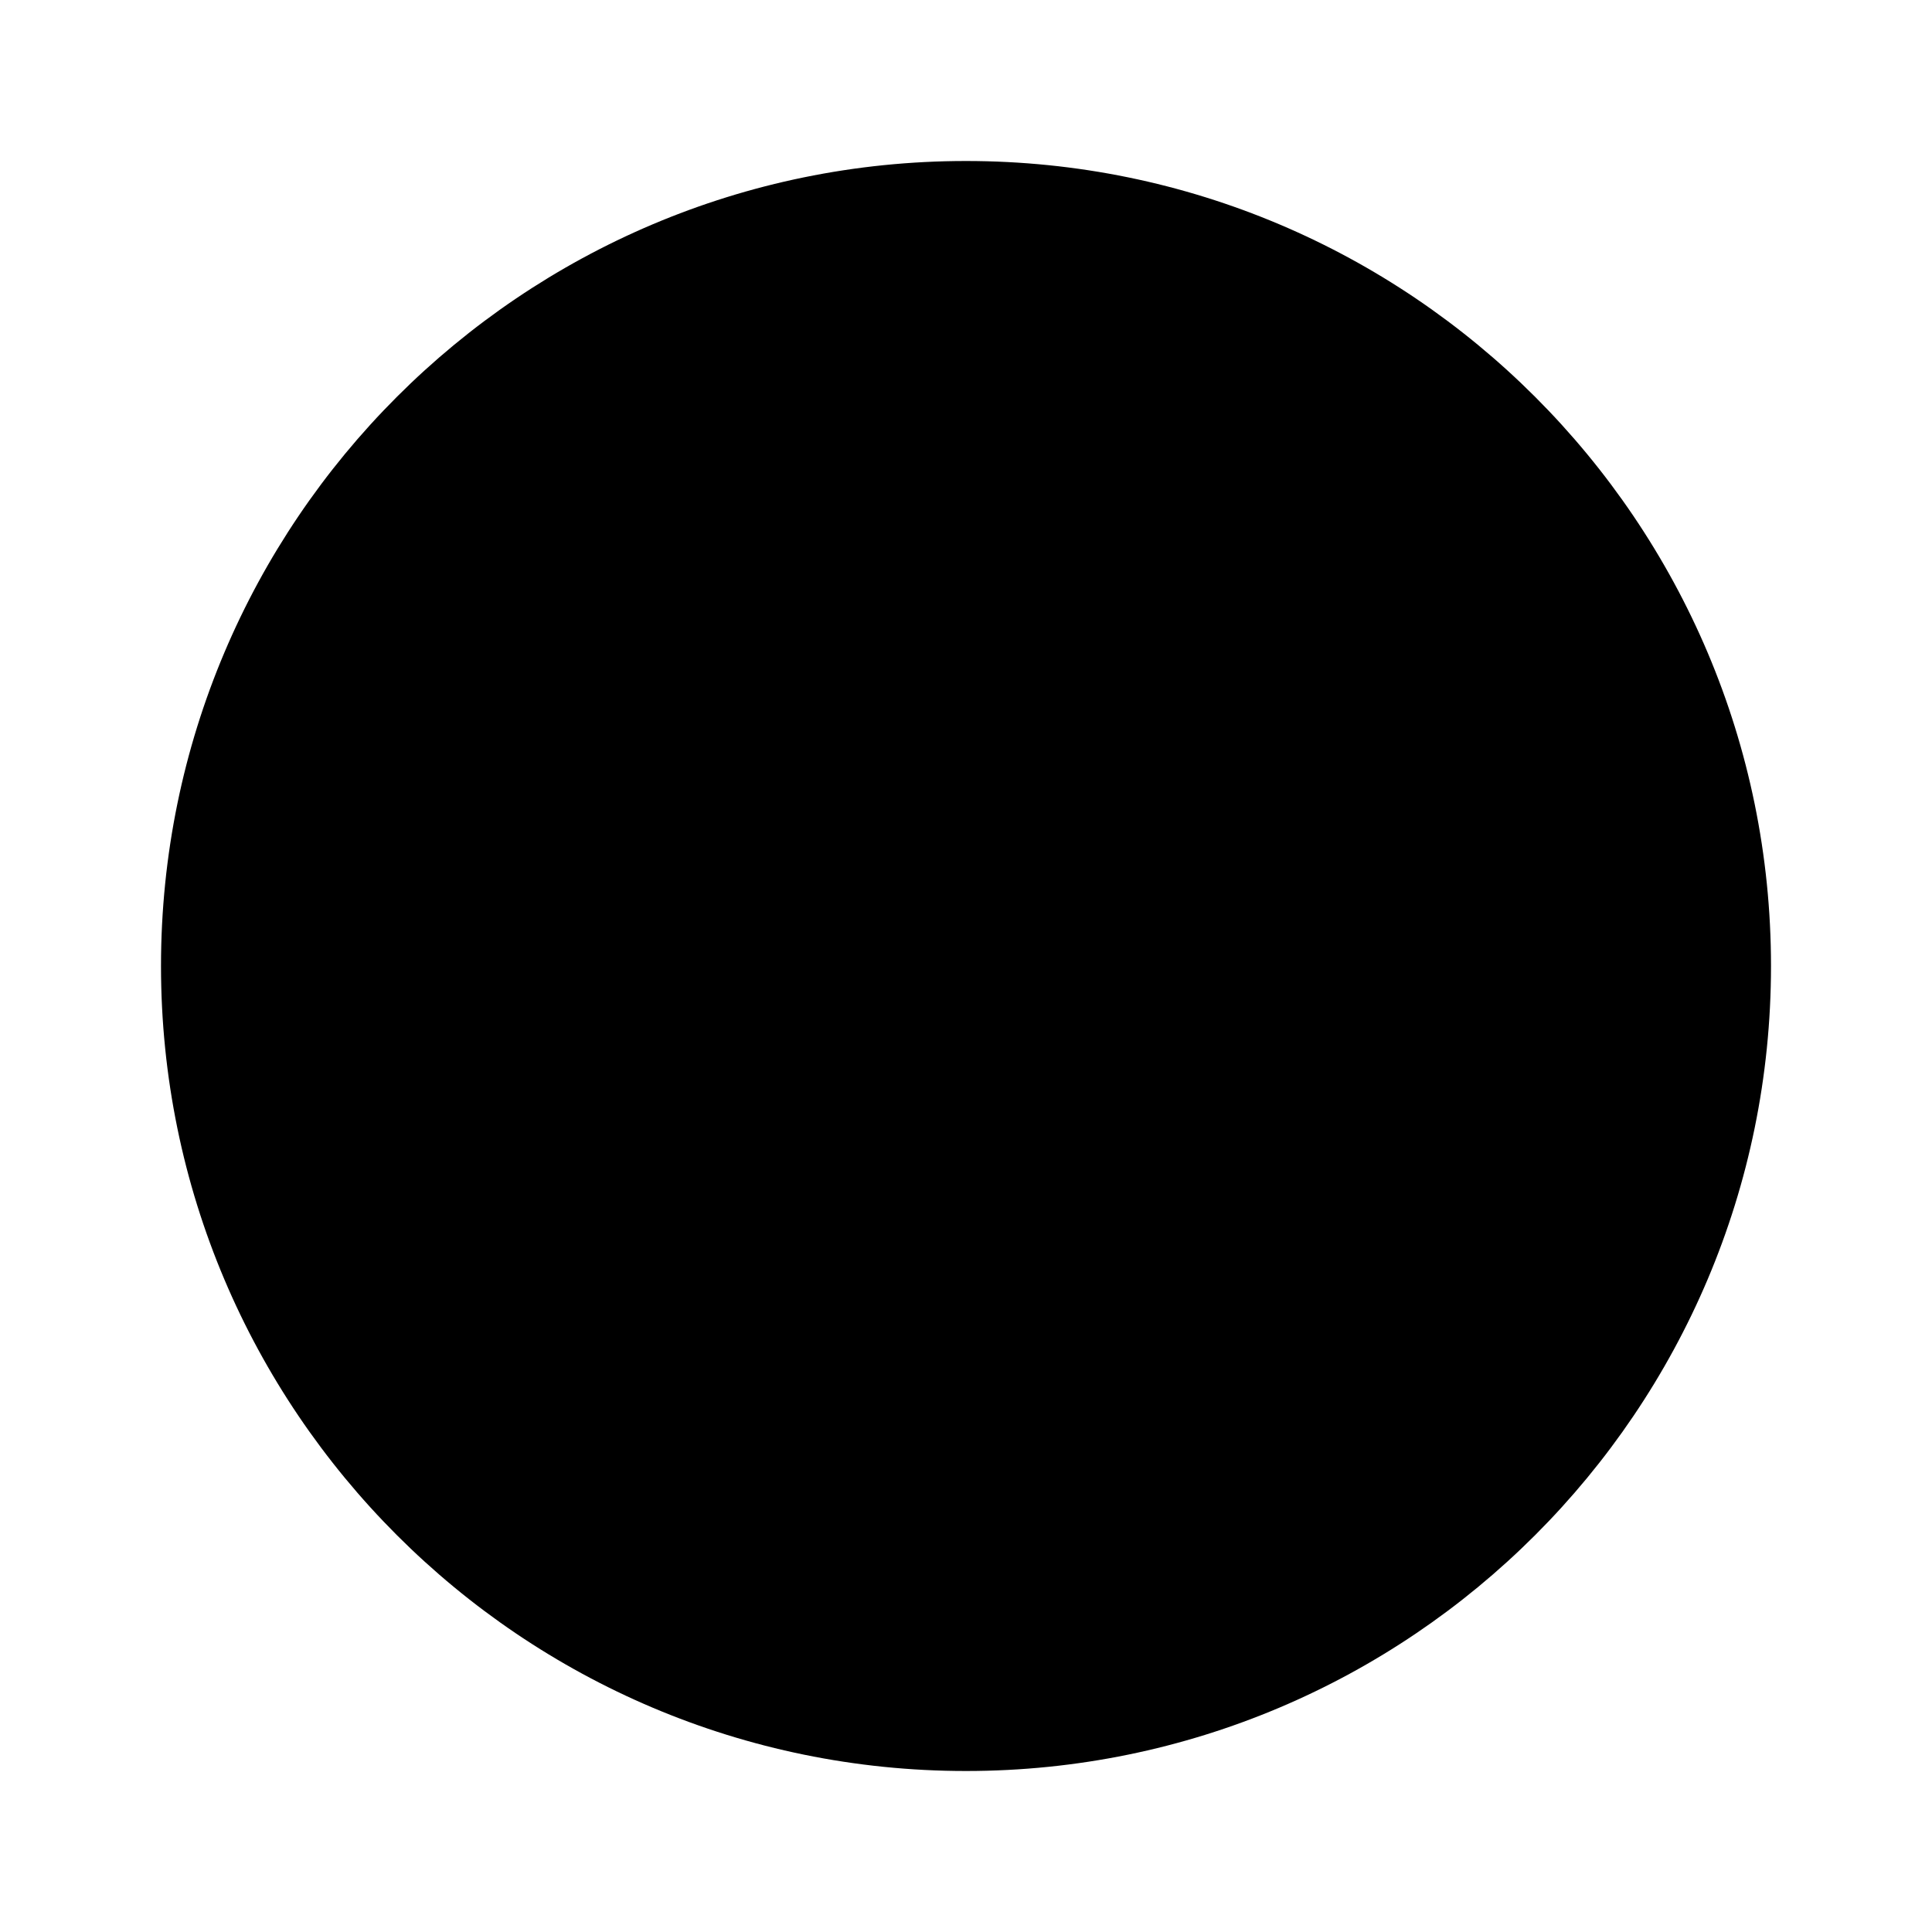 <svg xmlns="http://www.w3.org/2000/svg" viewBox="0 0 24 24" fill="currentColor">
  <path d="M12 12c2.76 0 5-2.24 5-5s-2.24-5-5-5-5 2.24-5 5 2.24 5 5 5zm1 2h-2v5h2v-5zm-1-12C6.48 2 2 6.48 2 12s4.48 10 10 10 10-4.48 10-10S17.52 2 12 2z"/>
</svg>
